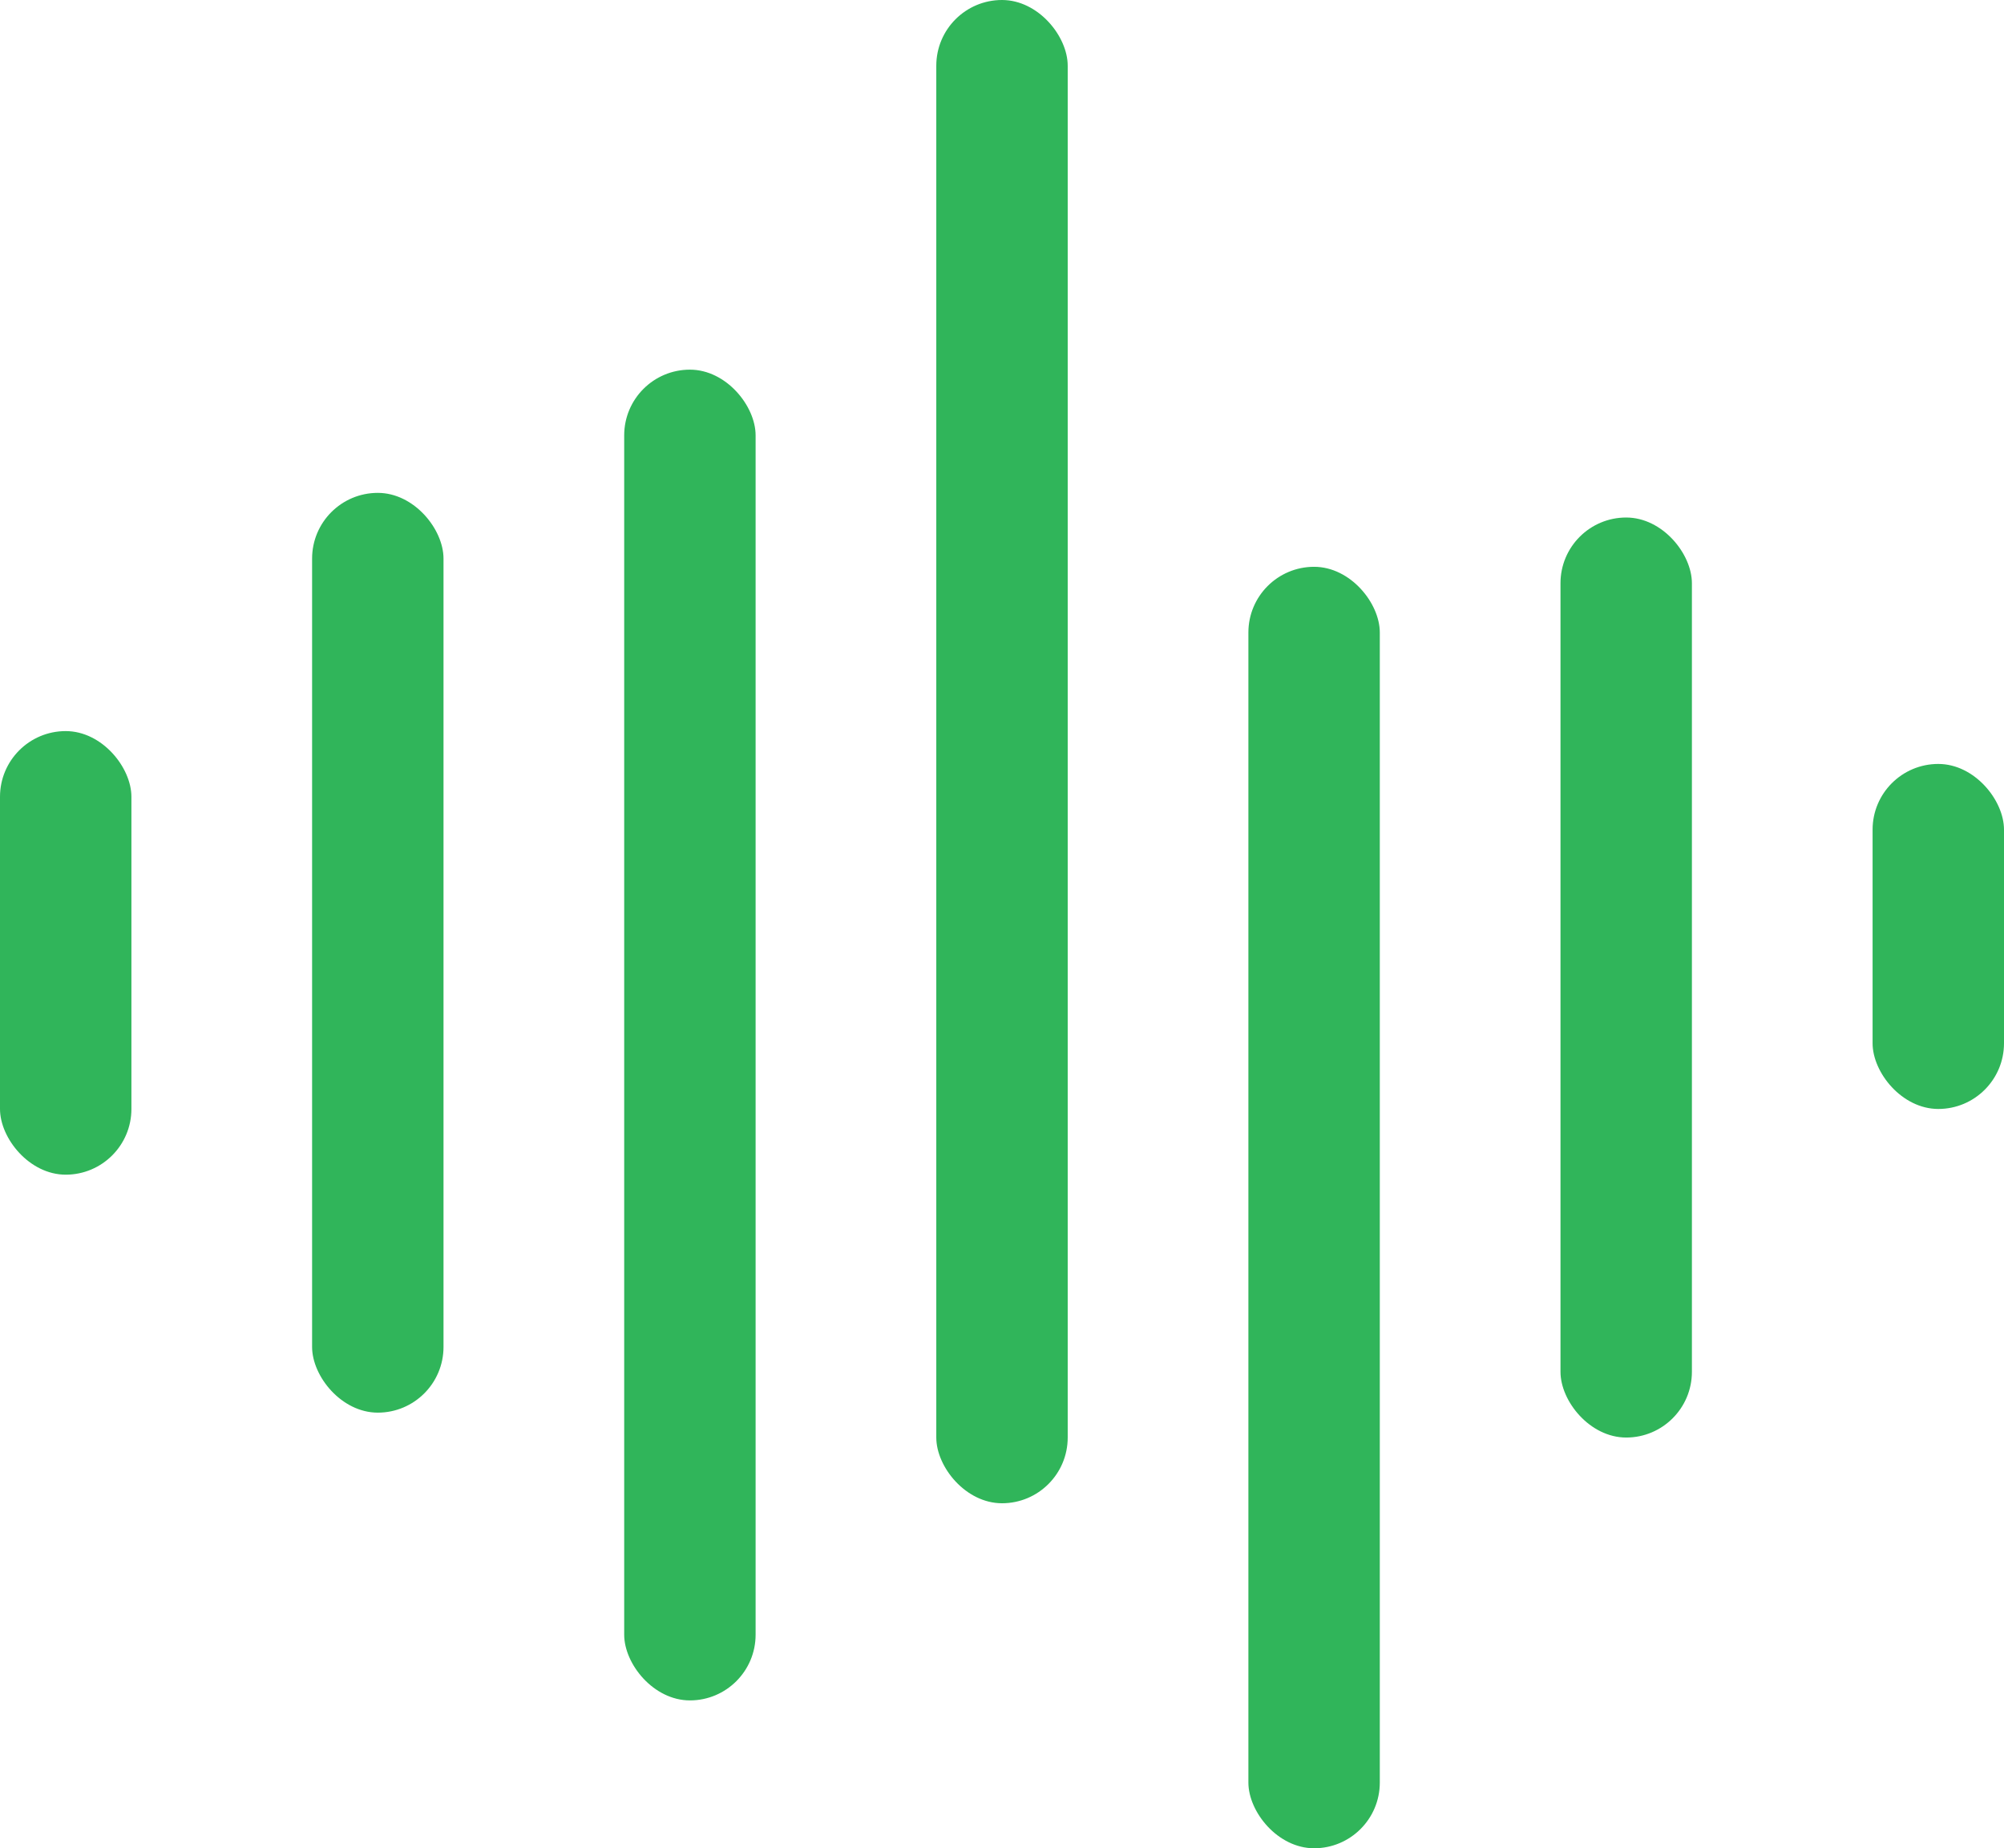 <svg id="HD_Audio" data-name="HD Audio" xmlns="http://www.w3.org/2000/svg" width="244" height="225" viewBox="0 0 244 225">
  <defs>
    <style>
      .cls-1 {
        fill: #30b55a;
      }
    </style>
  </defs>
  <rect id="Rounded_Rectangle_4" data-name="Rounded Rectangle 4" class="cls-1" y="89" width="16" height="54" rx="8" ry="8"/>
  <rect id="Rounded_Rectangle_4_copy_2" data-name="Rounded Rectangle 4 copy 2" class="cls-1" x="38" y="60" width="16" height="111.969" rx="8" ry="8"/>
  <rect id="Rounded_Rectangle_4_copy_3" data-name="Rounded Rectangle 4 copy 3" class="cls-1" x="76" y="45" width="16" height="162" rx="8" ry="8"/>
  <rect id="Rounded_Rectangle_4_copy_4" data-name="Rounded Rectangle 4 copy 4" class="cls-1" x="114" width="16" height="183" rx="8" ry="8"/>
  <rect id="Rounded_Rectangle_4_copy_5" data-name="Rounded Rectangle 4 copy 5" class="cls-1" x="152" y="69" width="16" height="156" rx="8" ry="8"/>
  <rect id="Rounded_Rectangle_4_copy_6" data-name="Rounded Rectangle 4 copy 6" class="cls-1" x="190" y="63" width="16" height="112" rx="8" ry="8"/>
  <rect id="Rounded_Rectangle_4_copy" data-name="Rounded Rectangle 4 copy" class="cls-1" x="228" y="93" width="16" height="42" rx="8" ry="8"/>
</svg>
